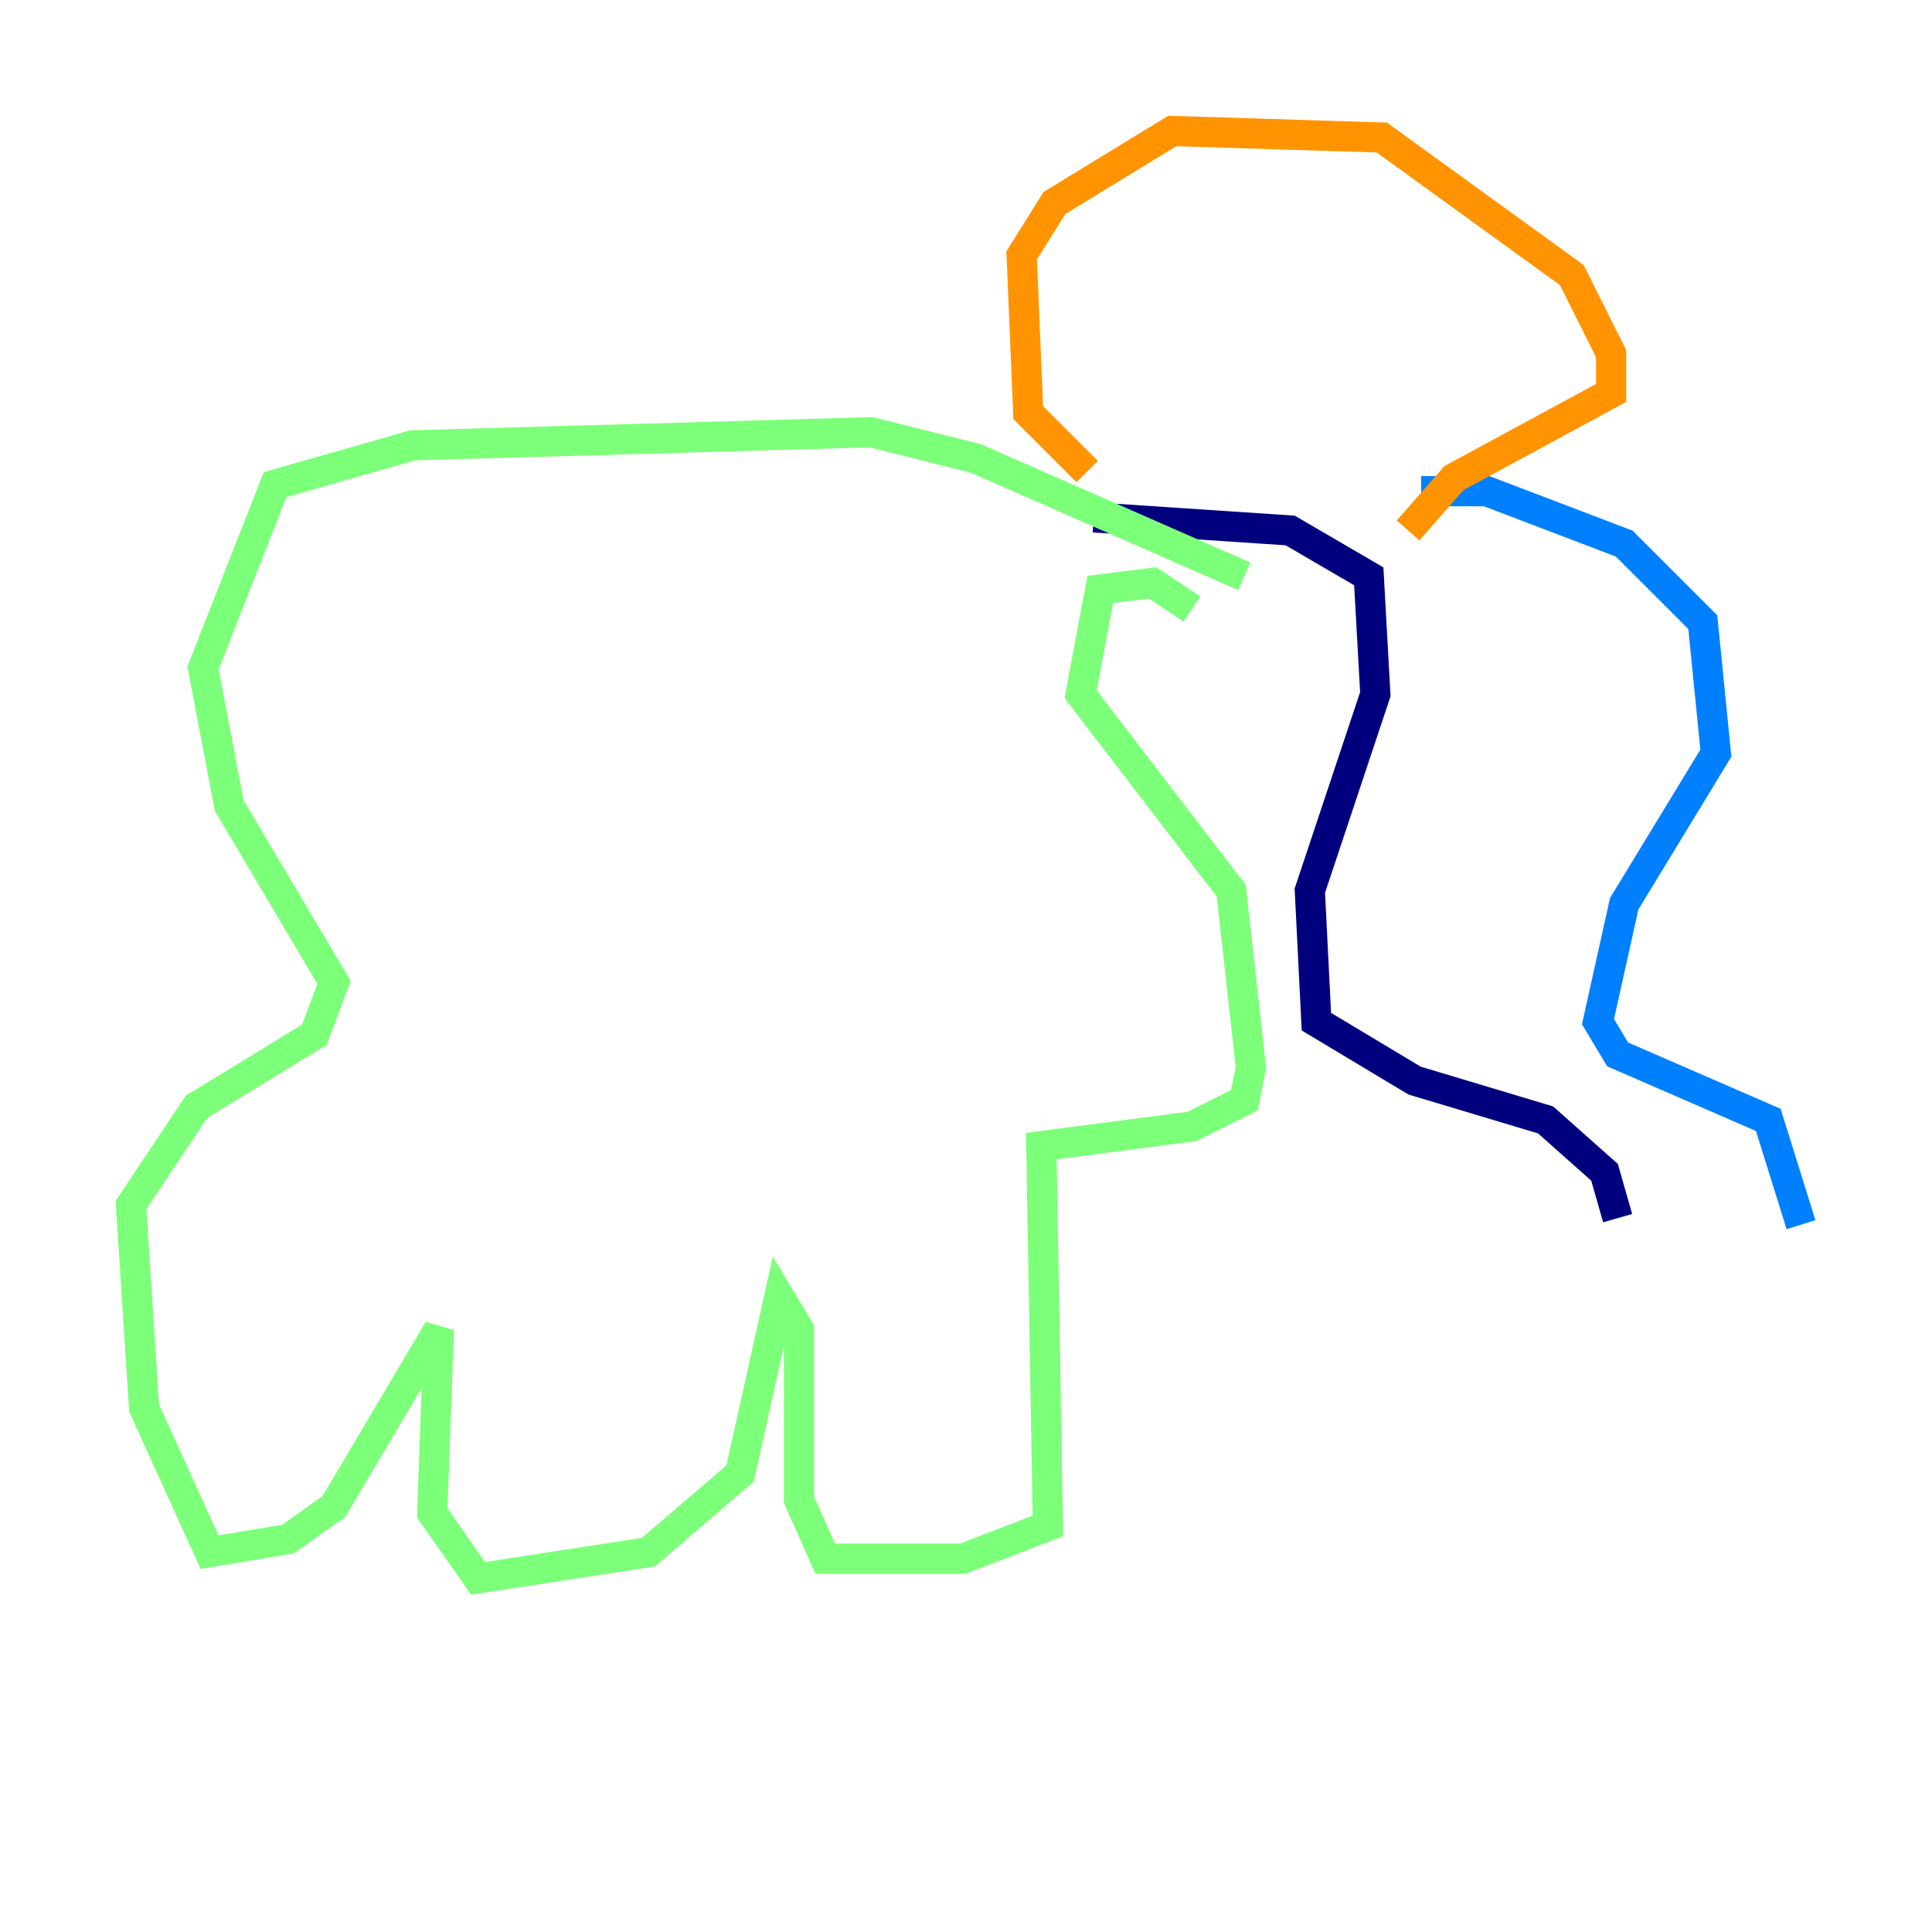<?xml version="1.0" encoding="utf-8" ?>
<svg baseProfile="tiny" height="128" version="1.2" viewBox="0,0,128,128" width="128" xmlns="http://www.w3.org/2000/svg" xmlns:ev="http://www.w3.org/2001/xml-events" xmlns:xlink="http://www.w3.org/1999/xlink"><defs /><polyline fill="none" points="72.461,34.278 85.478,35.146 90.685,38.183 91.119,45.993 86.78,59.01 87.214,67.688 93.722,71.593 102.4,74.197 106.305,77.668 107.173,80.705" stroke="#00007f" stroke-width="2" /><polyline fill="none" points="94.156,32.542 98.495,32.542 107.607,36.014 112.814,41.22 113.681,49.898 107.607,59.878 105.871,67.688 107.173,69.858 117.153,74.197 119.322,81.139" stroke="#0080ff" stroke-width="2" /><polyline fill="none" points="78.969,40.352 76.366,38.617 72.895,39.051 71.593,45.993 81.573,59.01 82.875,70.725 82.441,72.895 78.969,74.63 68.99,75.932 69.424,101.098 63.783,103.268 54.671,103.268 52.936,99.363 52.936,88.081 51.634,85.912 49.031,97.627 42.956,102.834 31.675,104.57 28.637,100.231 29.071,88.081 22.129,99.797 19.091,101.966 13.885,102.834 9.546,93.288 8.678,79.837 13.017,73.329 20.827,68.556 22.129,65.085 15.186,53.37 13.451,44.258 18.224,32.108 27.336,29.505 57.709,28.637 64.651,30.373 82.441,38.183" stroke="#7cff79" stroke-width="2" /><polyline fill="none" points="72.027,31.241 68.122,27.336 67.688,16.922 69.858,13.451 77.668,8.678 91.552,9.112 104.136,18.224 106.739,23.43 106.739,26.034 96.325,31.675 93.288,35.146" stroke="#ff9400" stroke-width="2" /><polyline fill="none" points="77.234,27.336 77.234,27.336" stroke="#7f0000" stroke-width="2" /></svg>